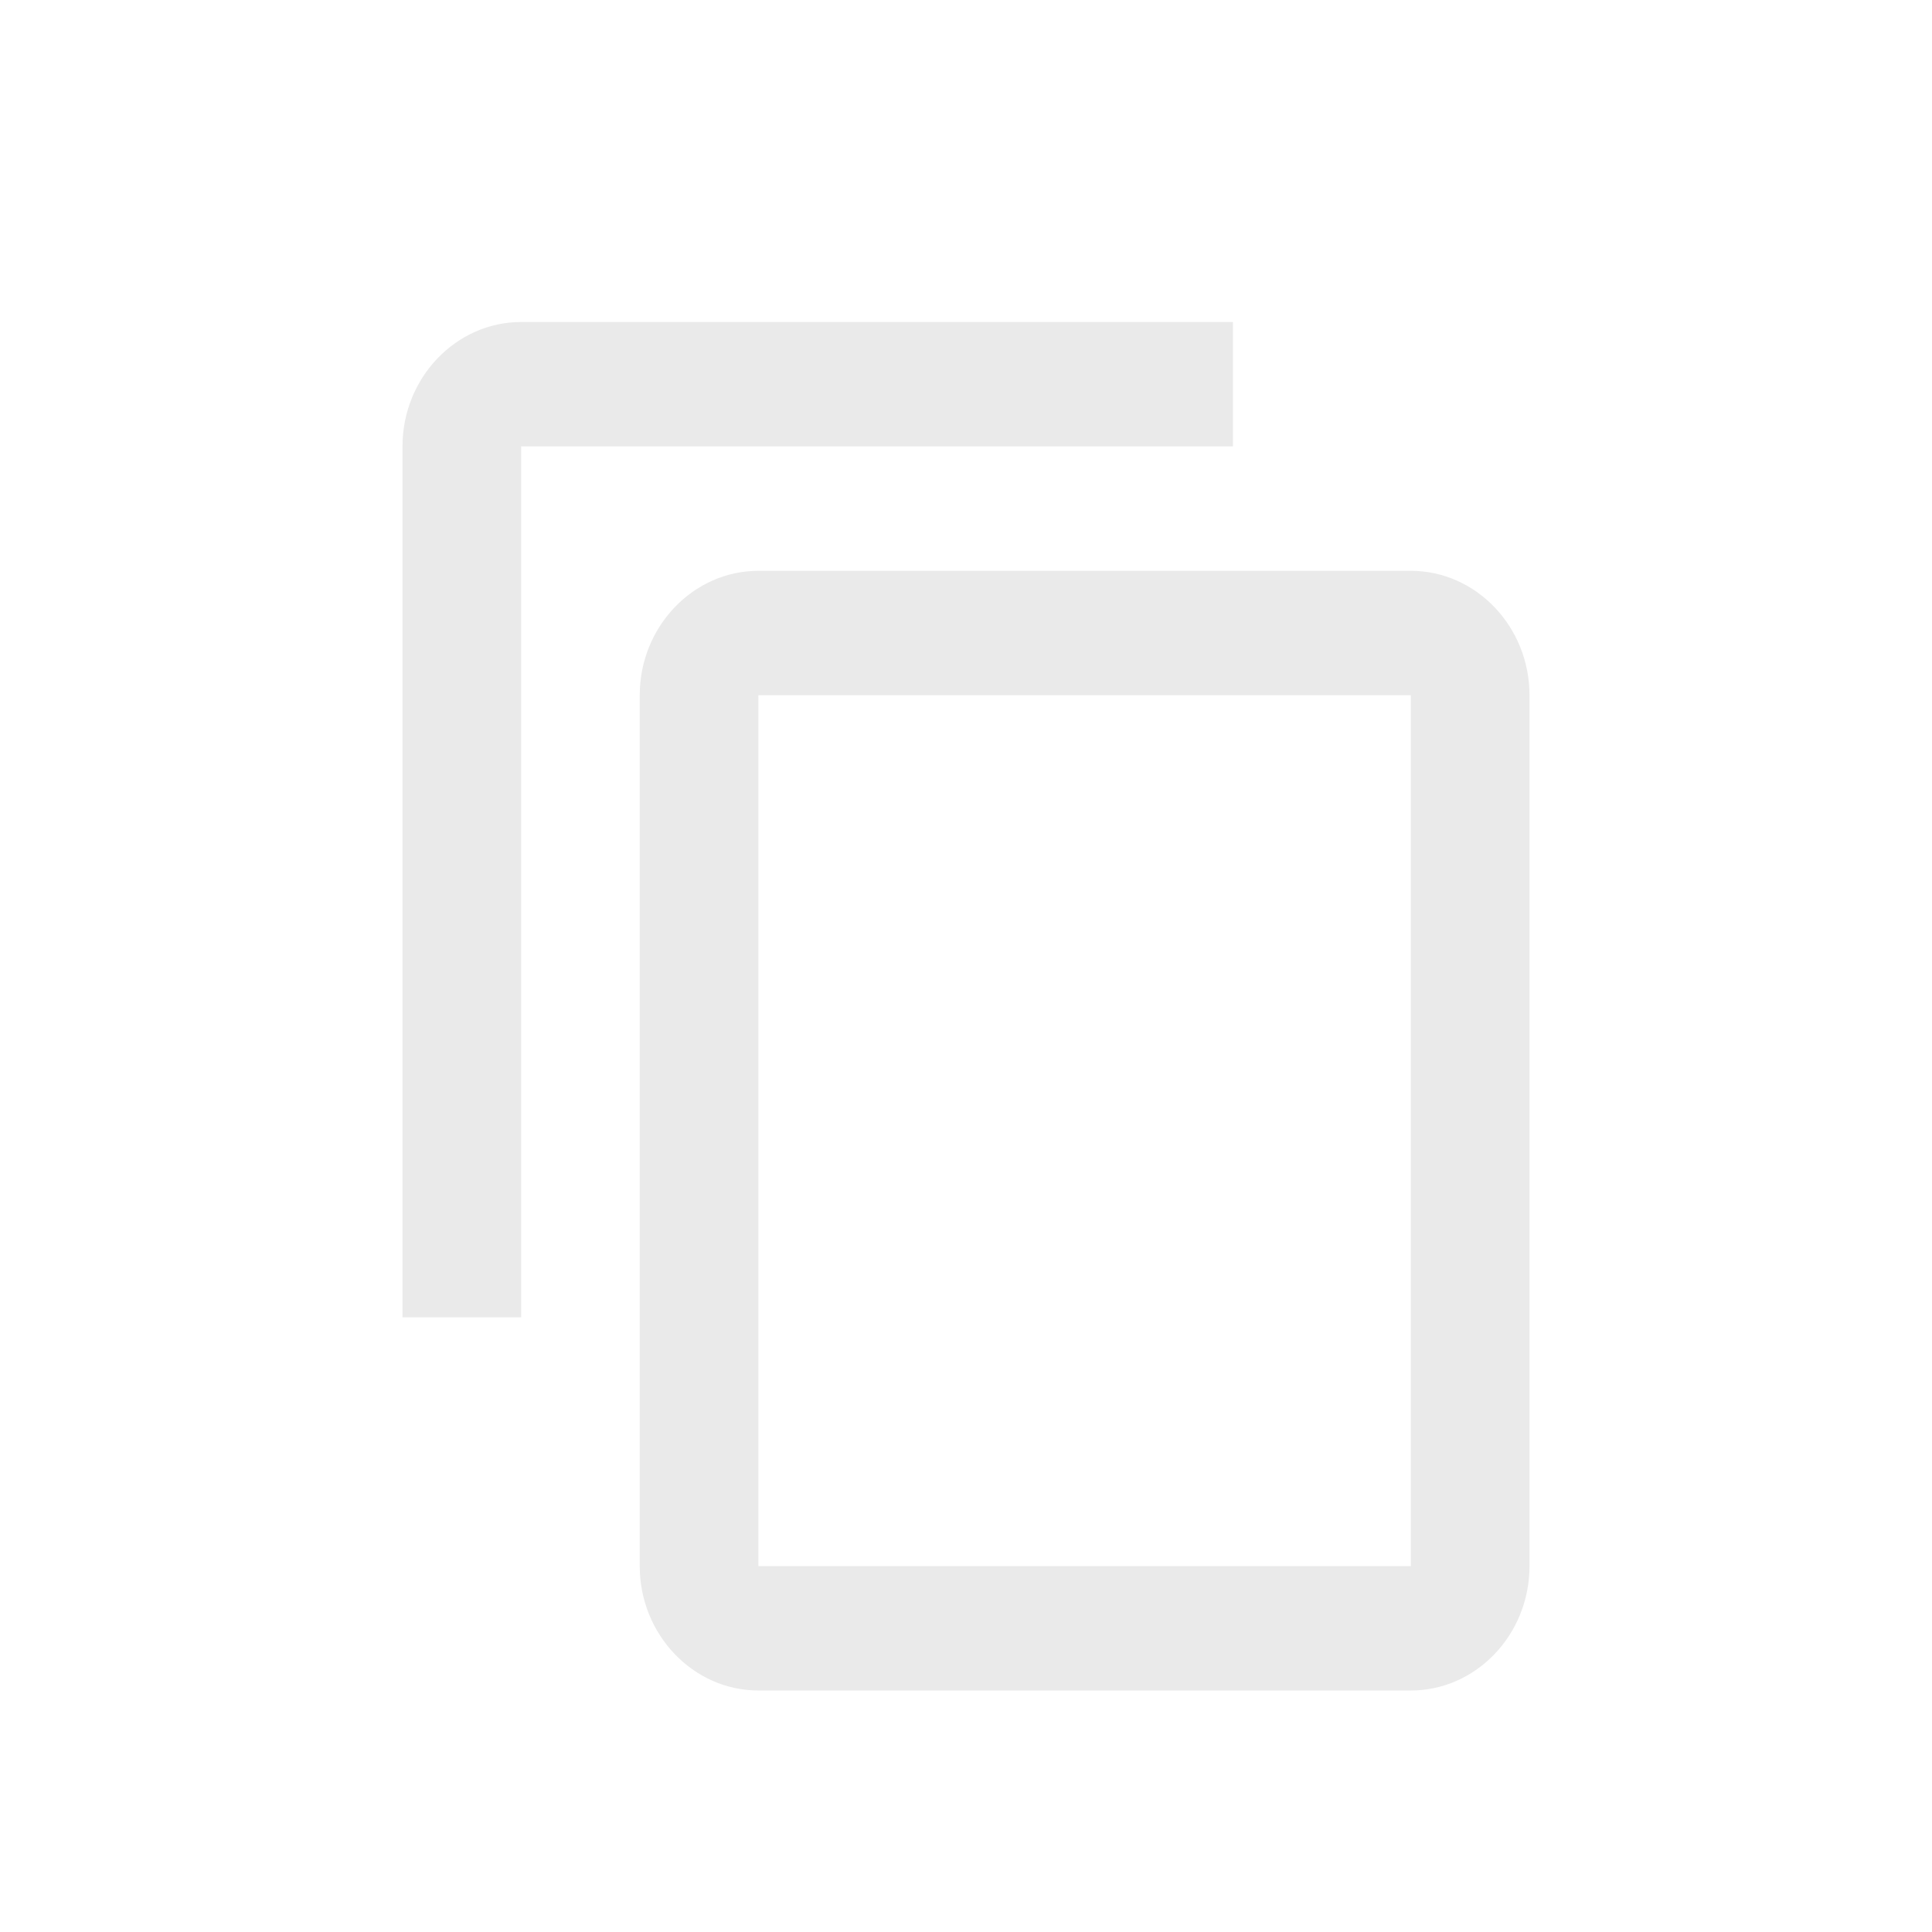 <?xml version="1.0" encoding="UTF-8"?>
<svg width="24px" height="24px" viewBox="0 0 24 24" version="1.1" xmlns="http://www.w3.org/2000/svg" xmlns:xlink="http://www.w3.org/1999/xlink">
    <!-- Generator: Sketch 53.2 (72643) - https://sketchapp.com -->
    <title>ic_copy</title>
    <desc>Created with Sketch.</desc>
    <g id="Updates" stroke="none" stroke-width="1" fill="none" fill-rule="evenodd">
        <g id="js_v2_10" transform="translate(-652, -390)" fill-rule="nonzero">
            <g id="Group-2" transform="translate(170, 204)">
                <g id="Group" transform="translate(230, 74)">
                    <g id="copy-content" transform="translate(252, 112)">
                        <rect id="Rectangle" x="0" y="0" width="24" height="24"></rect>
                        <path d="M15.316,4 L6.474,4 C5.663,4 5,4.695 5,5.545 L5,16.364 L6.474,16.364 L6.474,5.545 L15.316,5.545 L15.316,4 Z M17.526,7.091 L9.421,7.091 C8.611,7.091 7.947,7.786 7.947,8.636 L7.947,19.455 C7.947,20.305 8.611,21 9.421,21 L17.526,21 C18.337,21 19,20.305 19,19.455 L19,8.636 C19,7.786 18.337,7.091 17.526,7.091 Z M17.526,19.455 L9.421,19.455 L9.421,8.636 L17.526,8.636 L17.526,19.455 Z" id="Shape" fill="#EAEAEA"></path>
                    </g>
                </g>
            </g>
        </g>
    </g>
</svg>